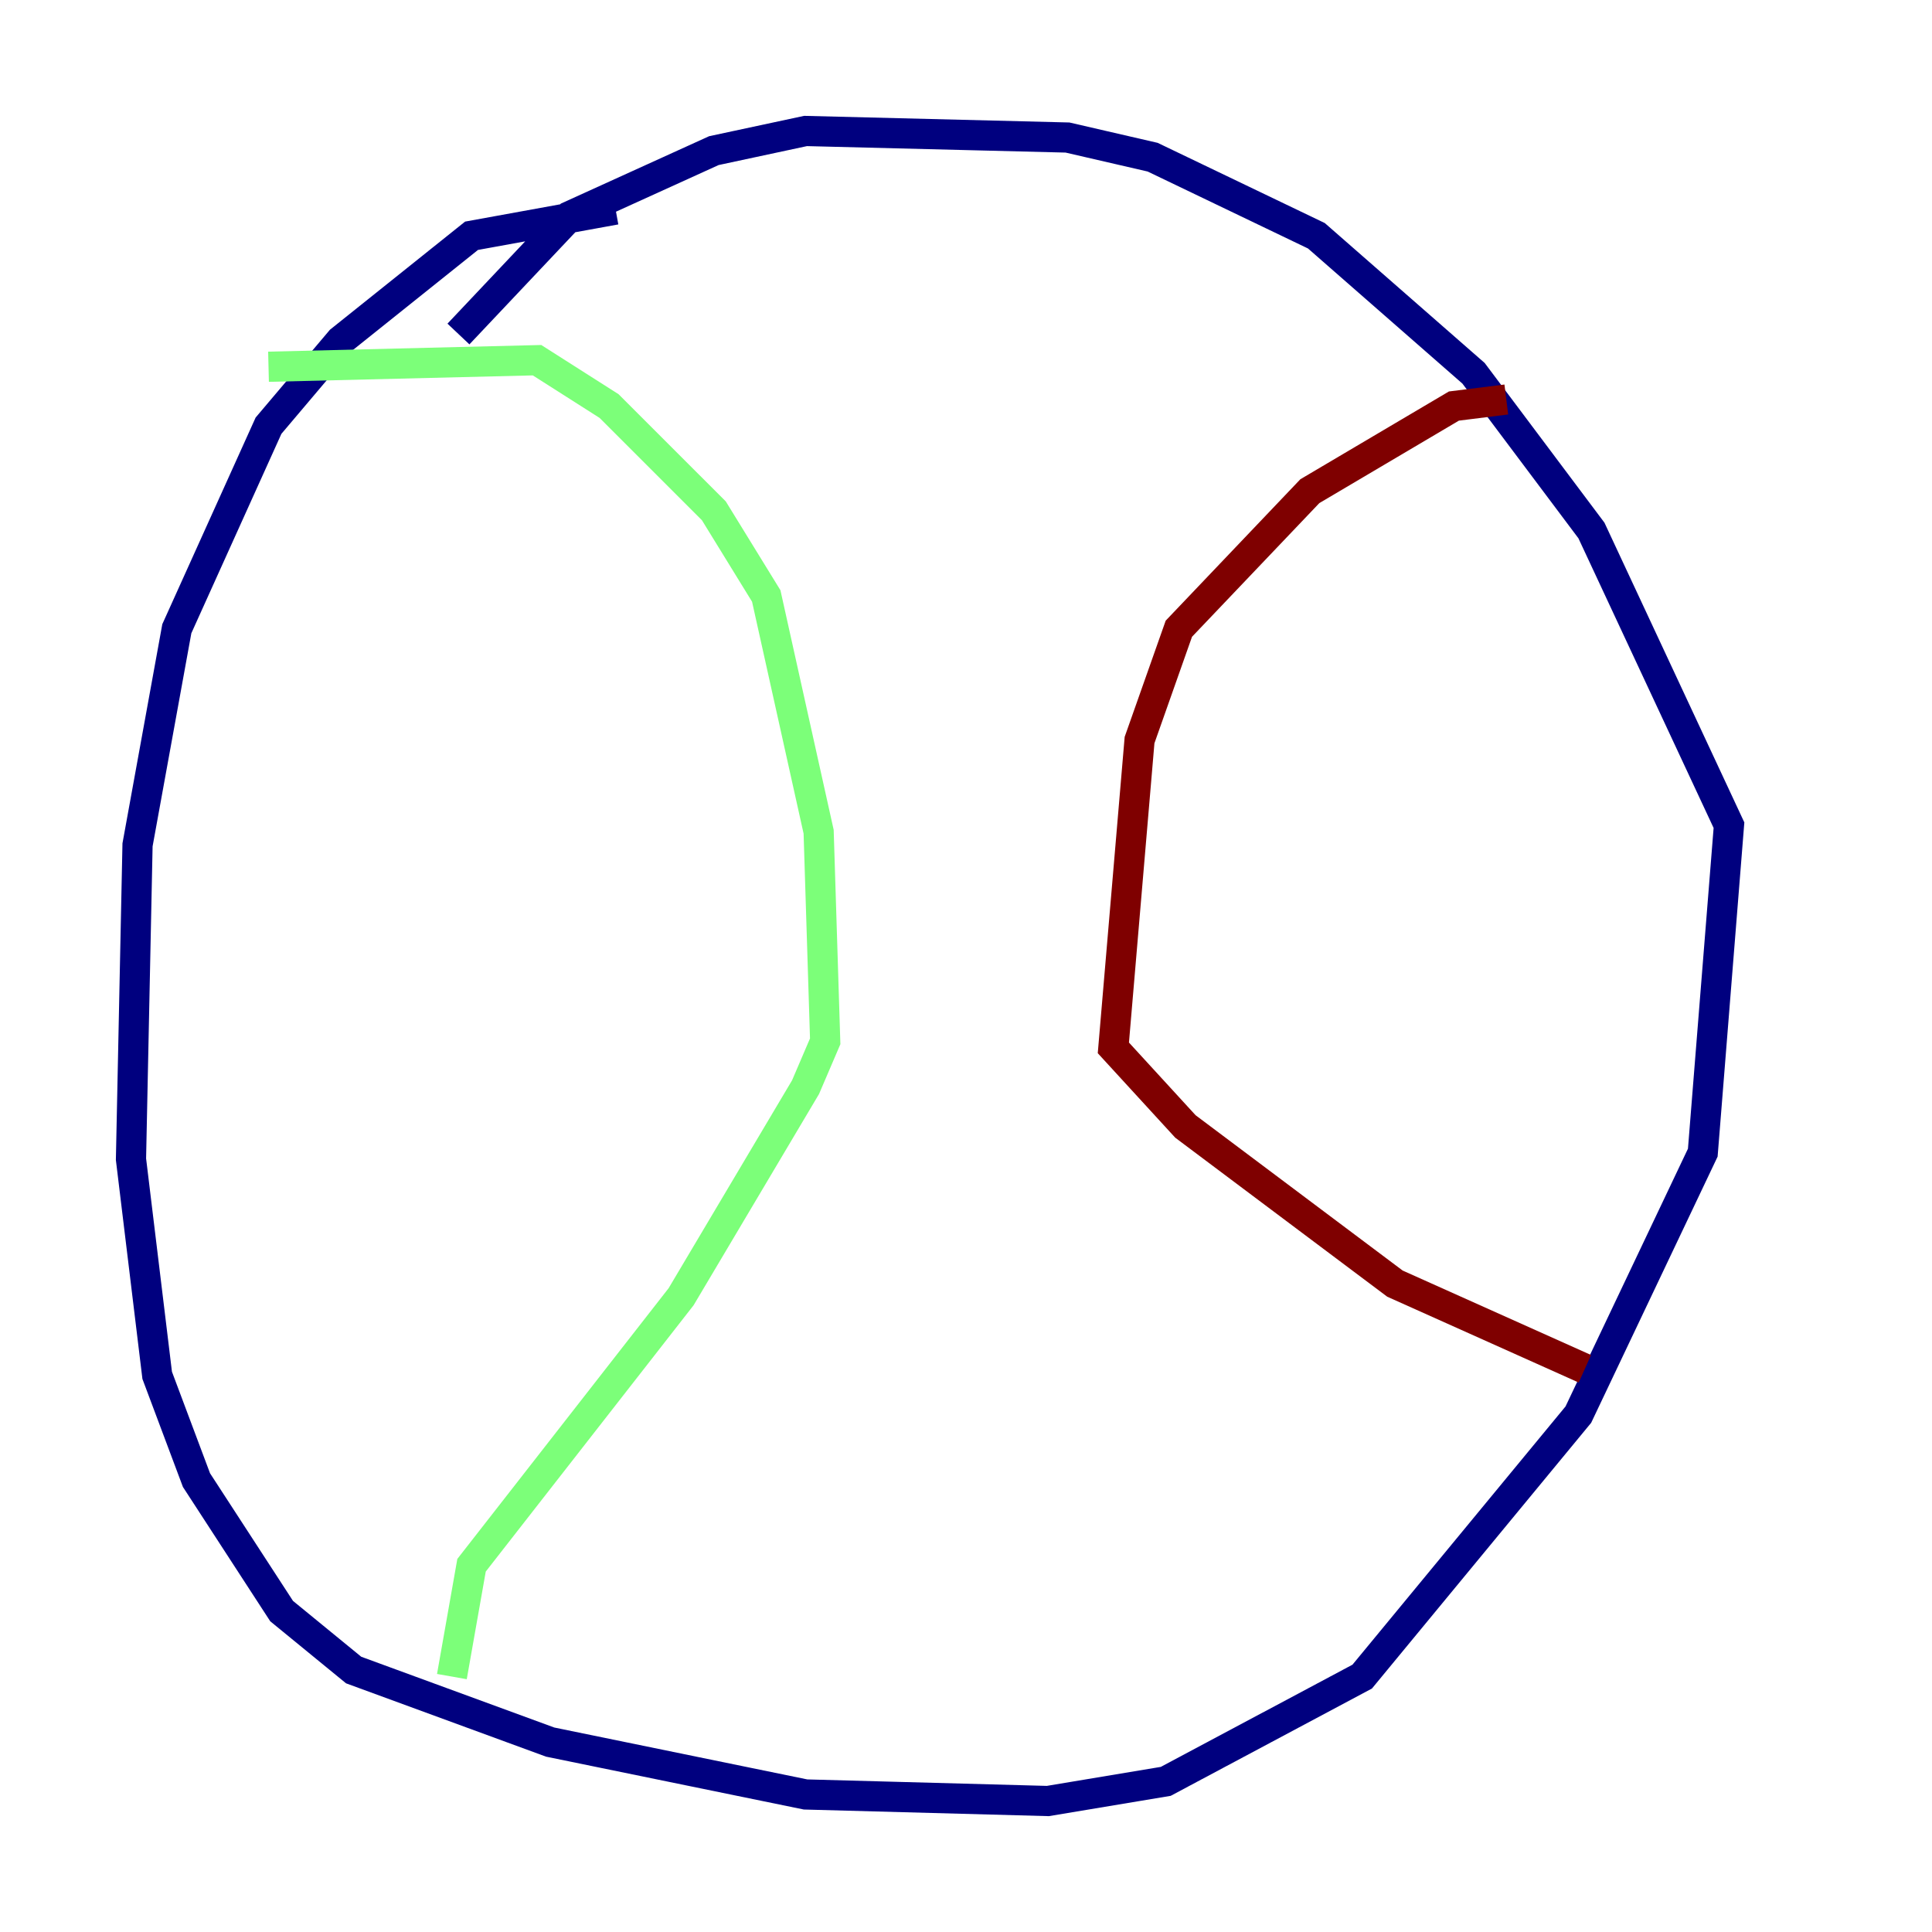 <?xml version="1.0" encoding="utf-8" ?>
<svg baseProfile="tiny" height="128" version="1.2" viewBox="0,0,128,128" width="128" xmlns="http://www.w3.org/2000/svg" xmlns:ev="http://www.w3.org/2001/xml-events" xmlns:xlink="http://www.w3.org/1999/xlink"><defs /><polyline fill="none" points="40.786,13.885 31.241,15.62 22.563,22.563 17.79,28.203 11.715,41.654 9.112,55.973 8.678,76.8 10.414,91.119 13.017,98.061 18.658,106.739 23.43,110.644 36.447,115.417 53.37,118.888 69.424,119.322 77.234,118.02 90.251,111.078 104.57,93.722 112.814,76.366 114.549,54.671 105.437,35.146 97.627,24.732 87.214,15.62 76.366,10.414 70.725,9.112 53.37,8.678 47.295,9.98 37.749,14.319 30.373,22.129" stroke="#00007f" stroke-width="2" /><polyline fill="none" points="17.79,24.298 35.58,23.864 40.352,26.902 47.295,33.844 50.766,39.485 54.237,55.105 54.671,68.99 53.37,72.027 45.125,85.912 31.241,103.702 29.939,111.078" stroke="#7cff79" stroke-width="2" /><polyline fill="none" points="99.797,26.468 96.325,26.902 86.78,32.542 78.102,41.654 75.498,49.031 73.763,69.424 78.536,74.63 92.42,85.044 105.003,90.685" stroke="#7f0000" stroke-width="2" /></svg>